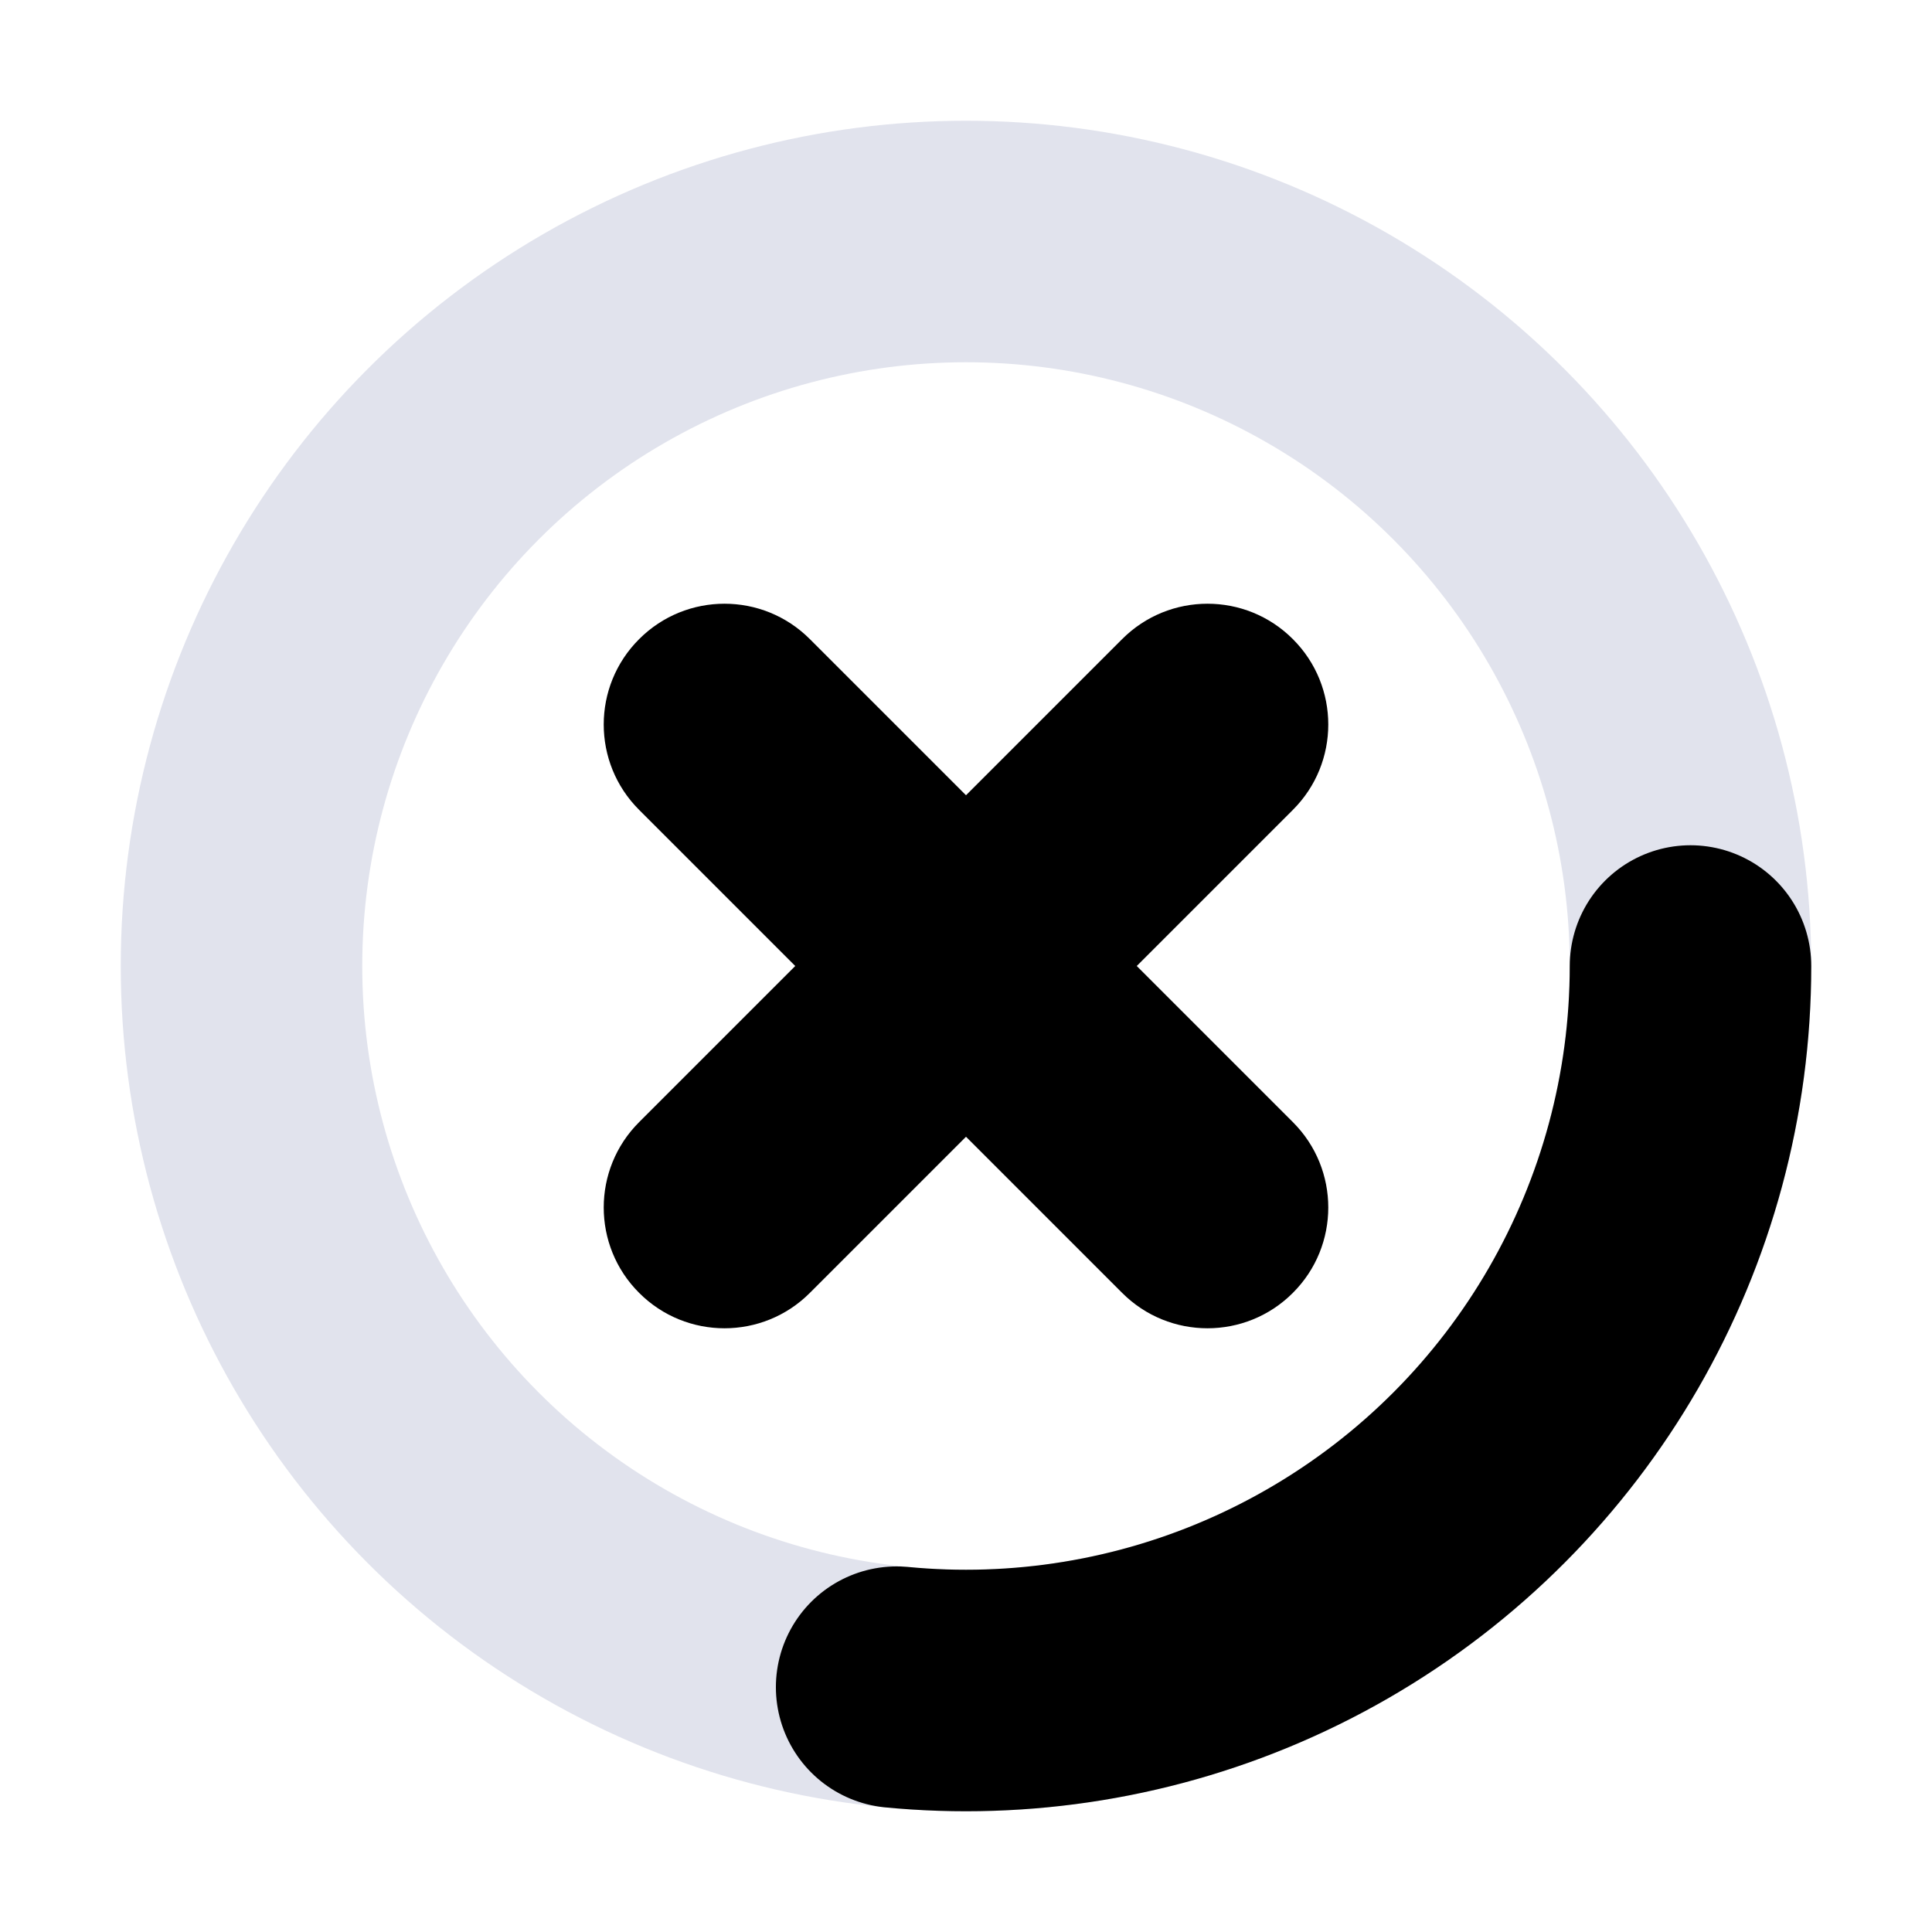 <svg viewBox="0 0 16 16" fill="none"
  xmlns="http://www.w3.org/2000/svg">
  <path d="M6.707 5.293C6.317 4.902 5.683 4.902 5.293 5.293C4.902 5.683 4.902 6.317 5.293 6.707L6.707 5.293ZM9.293 10.707C9.683 11.098 10.317 11.098 10.707 10.707C11.098 10.317 11.098 9.683 10.707 9.293L9.293 10.707ZM10.707 6.707C11.098 6.317 11.098 5.683 10.707 5.293C10.317 4.902 9.683 4.902 9.293 5.293L10.707 6.707ZM5.293 9.293C4.902 9.683 4.902 10.317 5.293 10.707C5.683 11.098 6.317 11.098 6.707 10.707L5.293 9.293ZM5.293 6.707L9.293 10.707L10.707 9.293L6.707 5.293L5.293 6.707ZM9.293 5.293L5.293 9.293L6.707 10.707L10.707 6.707L9.293 5.293Z" fill="currentColor" class="icon-dark"/>
  <circle cx="8" cy="8" r="6" stroke="#E1E3ED" stroke-width="2" stroke-linecap="round" stroke-linejoin="round" class="icon-light"/>
  <circle cx="8" cy="8" r="6" stroke="currentColor" stroke-width="2" stroke-dasharray="10 28" stroke-linecap="round" stroke-linejoin="round" class="icon-dark">
    <animate attributeName="stroke-dashoffset" values="36.6;0" dur="1s" repeatCount="indefinite" />
  </circle>
</svg>
